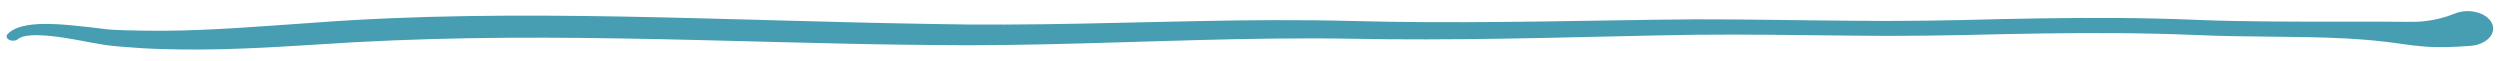 <svg viewBox="0 0 206 5" fill="none" xmlns="http://www.w3.org/2000/svg" preserveAspectRatio="none">
<path fill="#479db1" d="M0.628 2.806C1.025 2.378 1.695 2.178 2.281 2.078C2.877 1.978 3.463 1.964 4.027 1.971C5.157 1.993 6.224 2.114 7.281 2.228L8.808 2.414C9.069 2.435 9.268 2.457 9.519 2.464L10.293 2.492C11.318 2.528 12.354 2.535 13.389 2.535C17.521 2.514 21.653 2.157 25.858 1.871C34.3 1.236 42.836 1.214 51.277 1.364C59.729 1.521 68.15 1.836 76.539 1.971C84.918 2.164 93.296 1.807 101.769 1.686C103.882 1.657 106.006 1.65 108.129 1.671C110.263 1.686 112.376 1.764 114.458 1.793C118.653 1.857 122.847 1.828 127.063 1.771C131.278 1.721 135.473 1.621 139.72 1.593C143.956 1.586 148.182 1.678 152.387 1.707C156.603 1.764 160.756 1.686 164.992 1.571C169.208 1.486 173.444 1.429 177.691 1.529C179.825 1.571 181.927 1.693 183.999 1.728C186.091 1.764 188.193 1.786 190.306 1.786H196.708L198.329 1.8C198.852 1.8 199.313 1.8 199.752 1.75C200.631 1.657 201.457 1.45 202.262 1.122C203.256 0.715 204.543 0.936 205.139 1.621C205.735 2.3 205.411 3.178 204.407 3.585C204.145 3.692 203.863 3.756 203.581 3.777L203.455 3.784C202.252 3.877 200.986 3.934 199.752 3.834C199.135 3.784 198.549 3.713 198.026 3.635C197.513 3.556 197.011 3.492 196.499 3.435C194.459 3.192 192.367 3.106 190.275 3.063L183.936 2.978C181.792 2.942 179.699 2.814 177.618 2.778C173.434 2.678 169.239 2.728 165.034 2.814C160.839 2.921 156.571 2.999 152.356 2.935C148.13 2.892 143.925 2.821 139.73 2.864C135.546 2.921 131.32 3.049 127.105 3.128C122.889 3.213 118.653 3.27 114.416 3.235C112.282 3.22 110.19 3.156 108.108 3.163C106.016 3.163 103.924 3.185 101.822 3.228C93.443 3.399 84.97 3.827 76.487 3.706C68.024 3.635 59.603 3.299 51.204 3.17C42.794 3.021 34.436 3.099 26.099 3.67C21.915 3.934 17.647 4.184 13.337 4.041C12.26 4.013 11.182 3.949 10.115 3.856L9.31 3.784C9.038 3.756 8.714 3.713 8.452 3.67C7.908 3.585 7.406 3.485 6.904 3.392C5.9 3.206 4.906 3.028 3.923 2.942C2.971 2.864 1.925 2.864 1.486 3.213L1.465 3.235C1.276 3.378 0.942 3.399 0.722 3.263C0.523 3.149 0.492 2.949 0.628 2.806Z" />
</svg>
